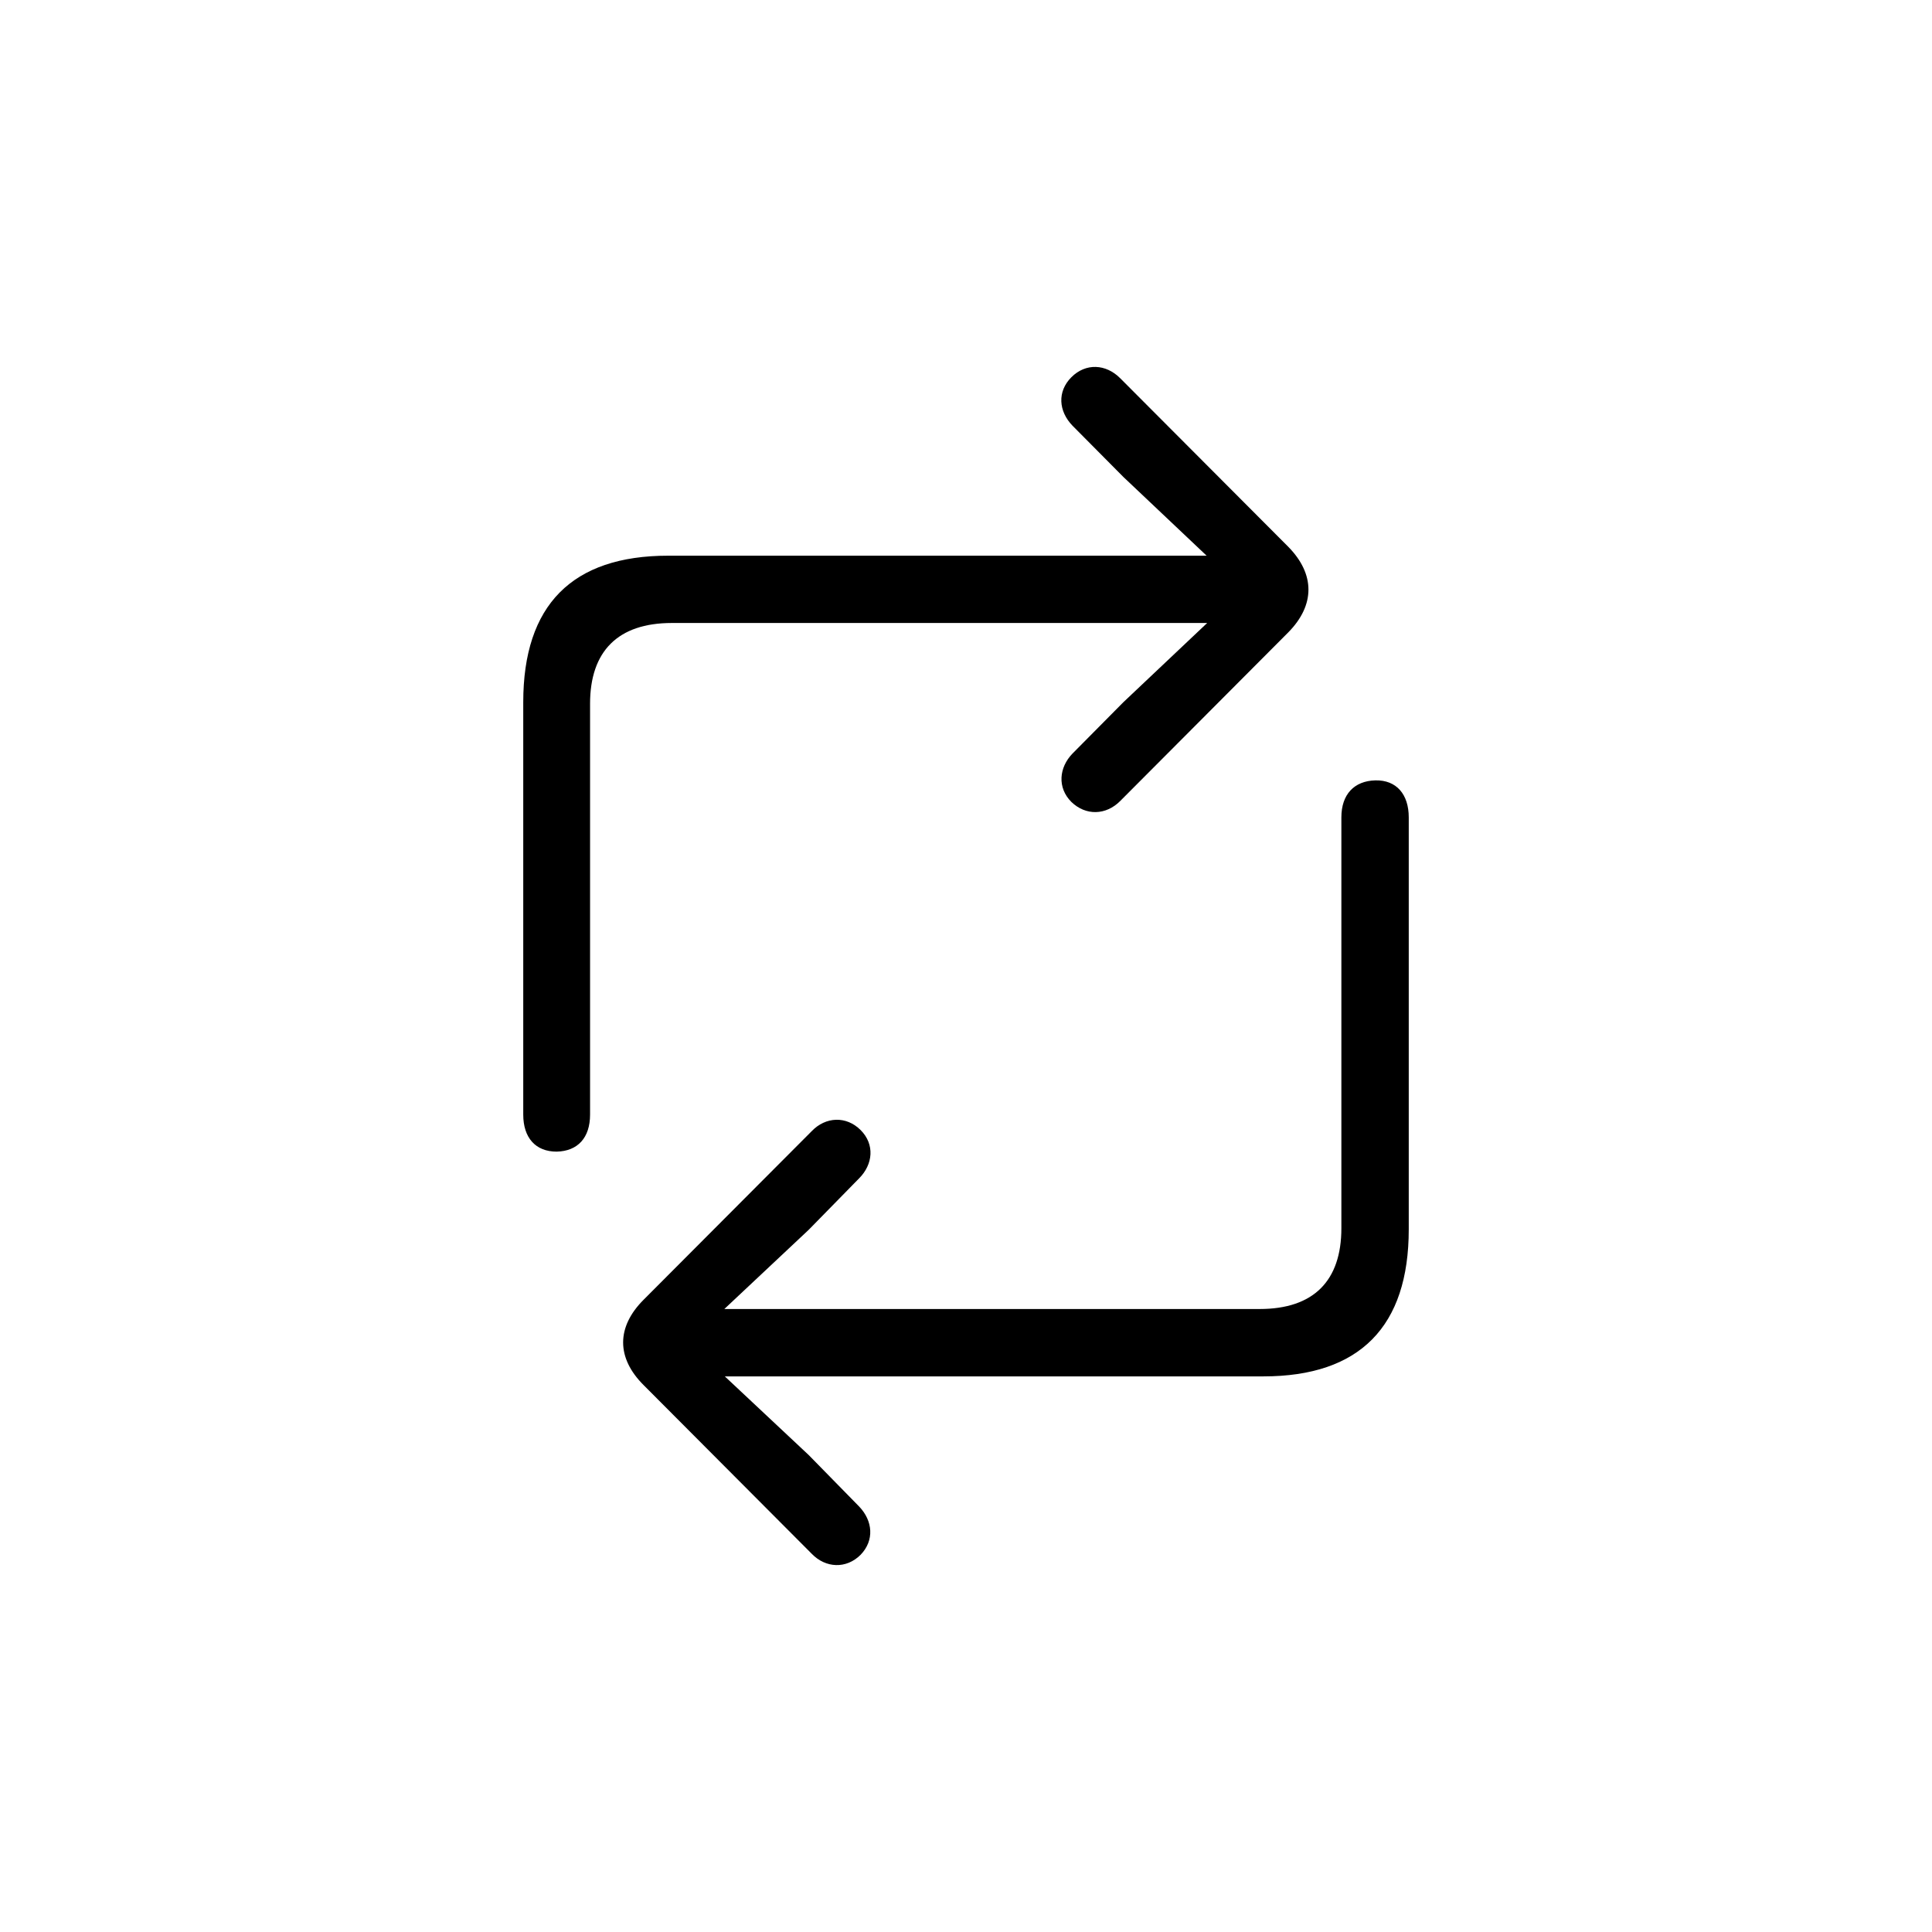 <?xml version="1.0"?>
	<svg xmlns="http://www.w3.org/2000/svg" 
		width="24" 
		height="24" 
		viewbox="0 0 24 24" 
		code="82753" 
		 transform=""
		><path d="M10.084 19.302L7.995 17.206C7.656 16.868 7.656 16.485 7.995 16.146L10.084 14.051C10.256 13.872 10.512 13.859 10.691 14.038 10.87 14.217 10.844 14.466 10.672 14.638L10.046 15.277 8.998 16.261H15.648C16.319 16.261 16.663 15.91 16.663 15.258V10.154C16.663 9.867 16.823 9.701 17.085 9.694 17.347 9.688 17.5 9.867 17.5 10.154V15.271C17.5 16.478 16.893 17.098 15.693 17.098H9.004L10.046 18.075 10.672 18.714C10.844 18.893 10.863 19.136 10.691 19.314 10.512 19.493 10.256 19.48 10.084 19.302ZM6.915 14.306C6.653 14.306 6.5 14.134 6.5 13.846V8.723C6.5 7.516 7.107 6.903 8.301 6.903H14.989L13.955 5.925 13.322 5.287C13.15 5.108 13.131 4.865 13.309 4.686 13.488 4.507 13.738 4.52 13.916 4.699L16.005 6.794C16.337 7.133 16.337 7.516 16.005 7.854L13.916 9.95C13.738 10.129 13.488 10.135 13.309 9.962 13.131 9.784 13.156 9.534 13.322 9.362L13.955 8.723 14.996 7.739H8.346C7.675 7.739 7.33 8.091 7.33 8.742V13.846C7.33 14.134 7.177 14.3 6.915 14.306Z"/>
	</svg>
	